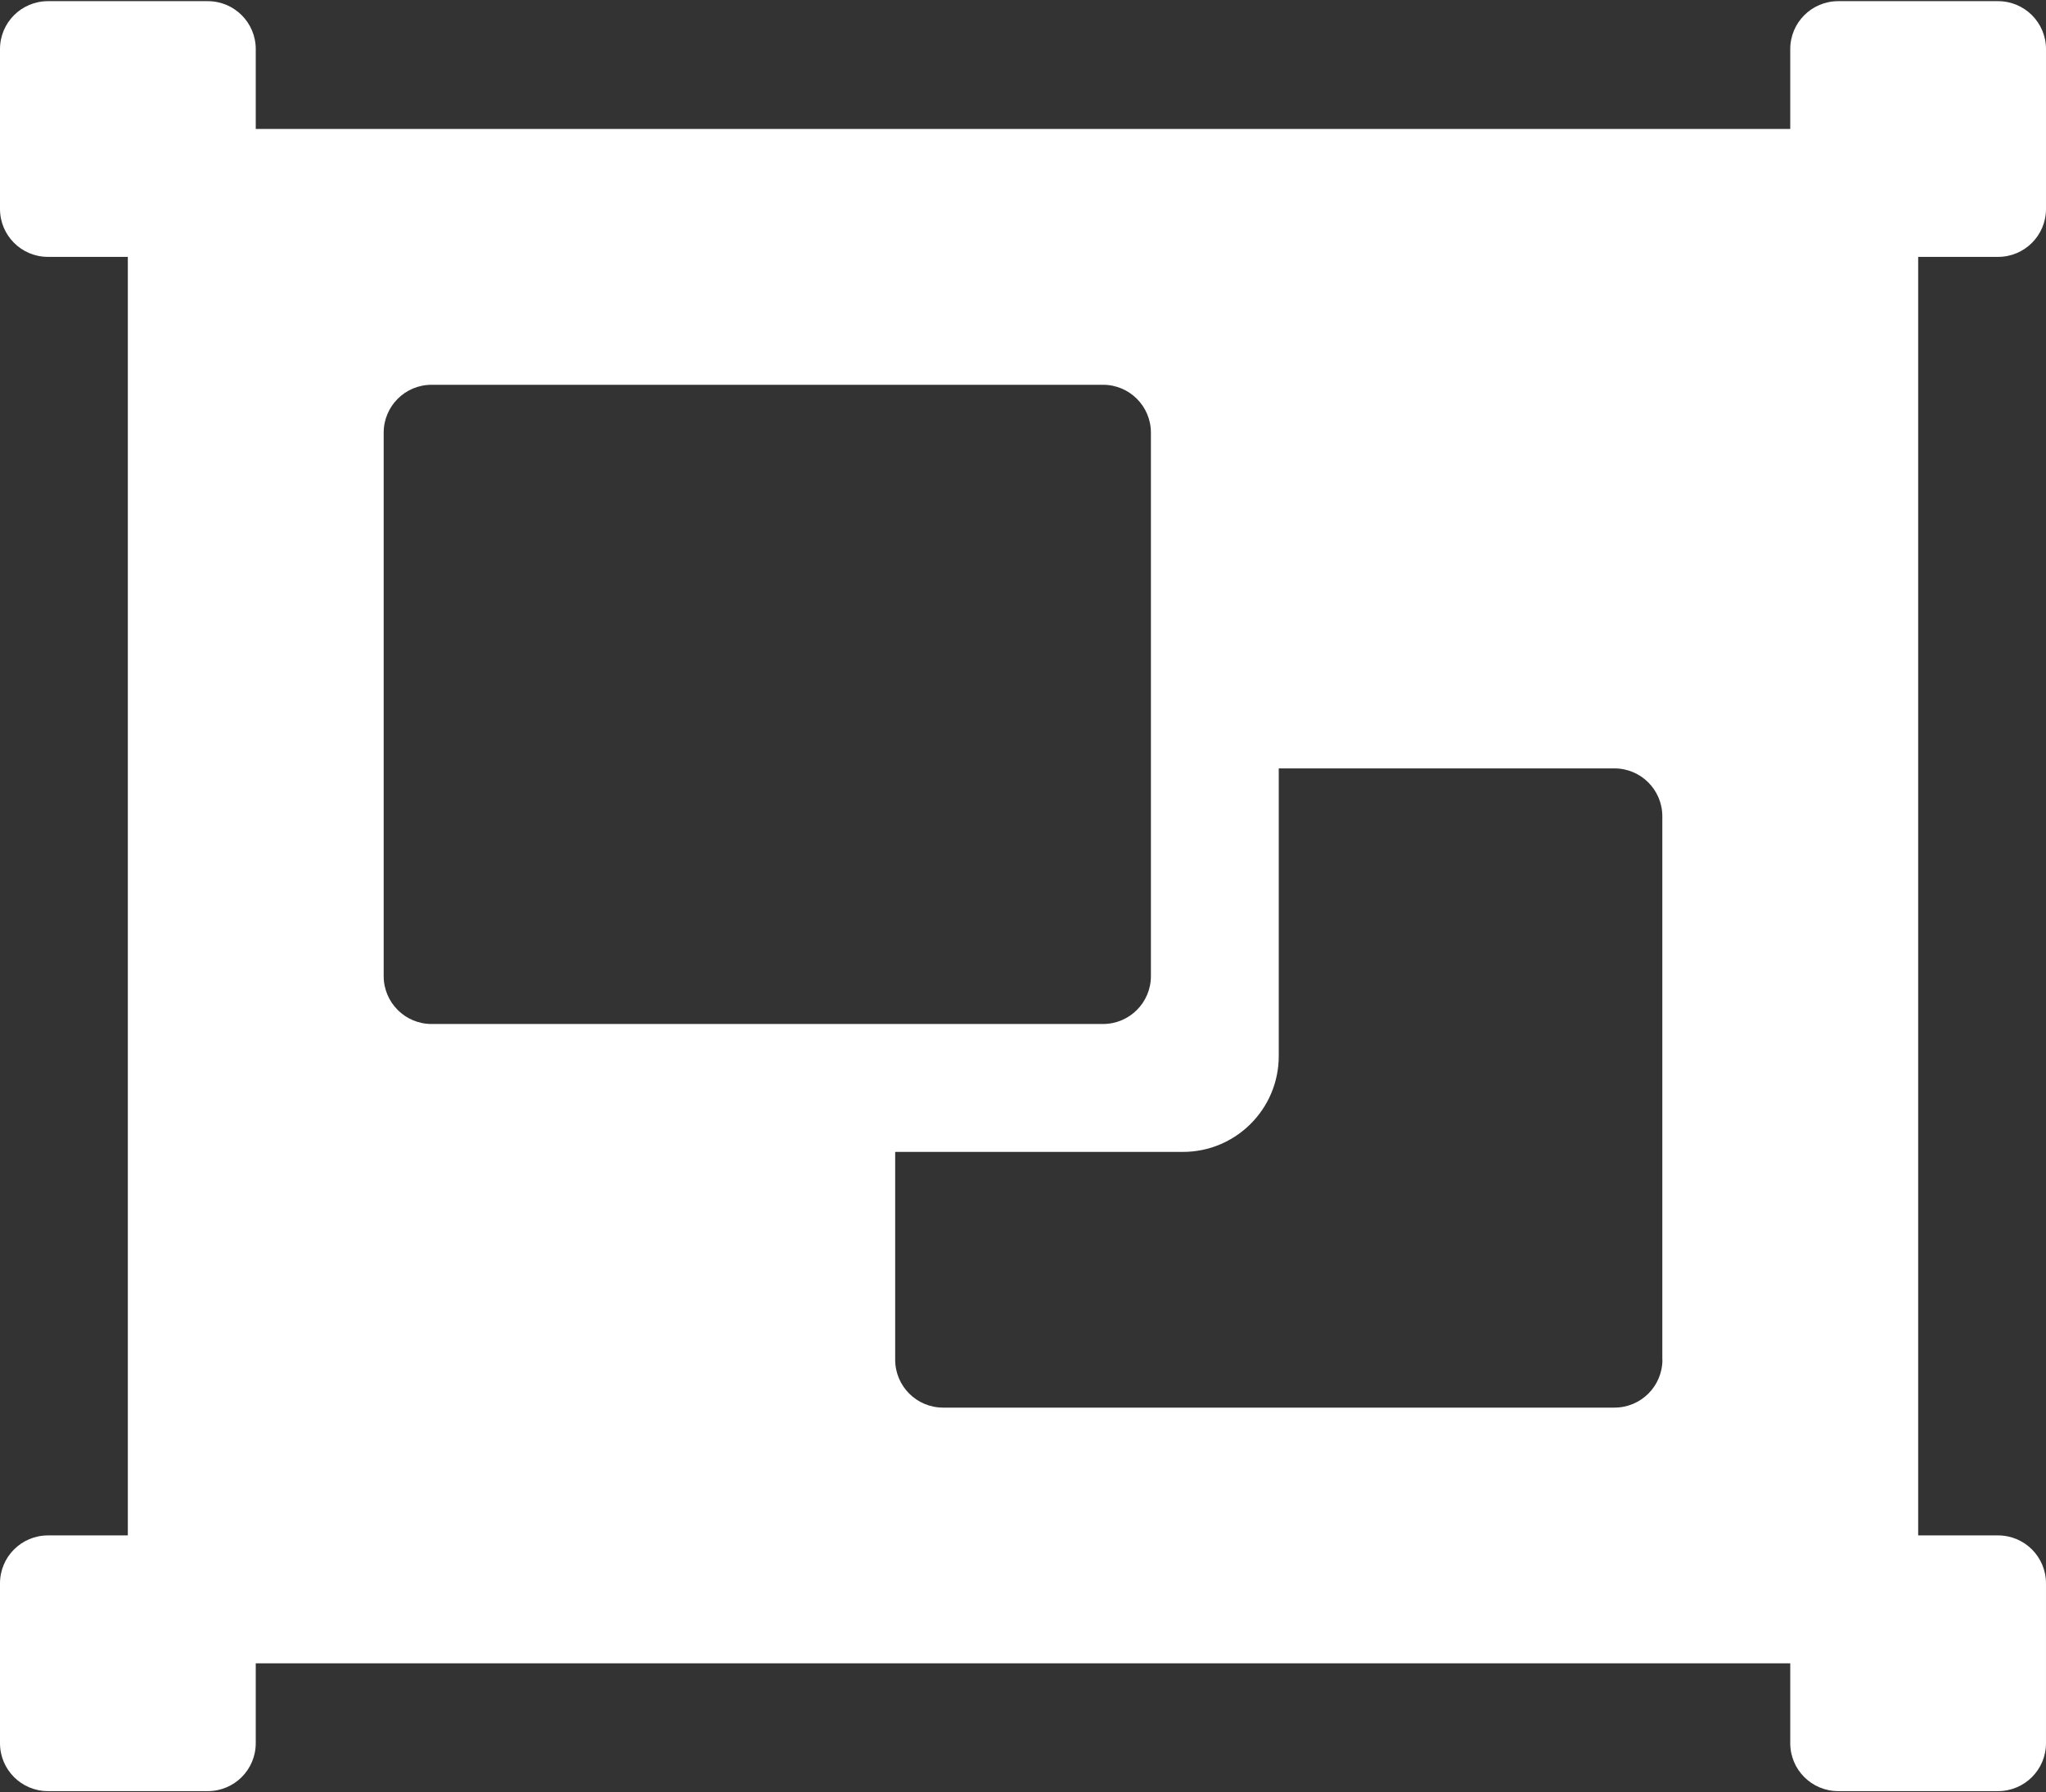 <svg xmlns="http://www.w3.org/2000/svg" width="210mm" height="184mm" viewBox="0 0 21000 18400" aria-hidden="true" data-prefix="fas" data-icon="object-group" shape-rendering="geometricPrecision" text-rendering="geometricPrecision" image-rendering="optimizeQuality" fill-rule="evenodd" clip-rule="evenodd"><rect x="0" y="0" width="21000" height="18400" fill="#333333" stroke="none"/><path d="M19688 3950V2637h820c272 0 492-220 492-492V504c0-272-220-492-492-492h-1641c-272 0-492 220-492 492v820H2625V504c0-272-220-492-492-492H492C220 12 0 232 0 504v1641c0 272 220 492 492 492h820v13125H492c-272 0-492 220-492 492v1641c0 272 220 492 492 492h1641c272 0 492-220 492-492v-820h15750v820c0 272 220 492 492 492h1641c272 0 492-220 492-492v-1641c0-272-220-492-492-492h-820V3949zM3938 10020V4442c0-272 220-492 492-492h6891c272 0 492 220 492 492v5578c0 272-220 492-492 492H4430c-272 0-492-220-492-492zm13125 3938c0 272-220 492-492 492H9680c-272 0-492-220-492-492v-2133h2953c544 0 984-441 984-984V7888h3445c272 0 492 220 492 492v5578z" fill="#fff" id="Слой_x0020_1"/></svg>
